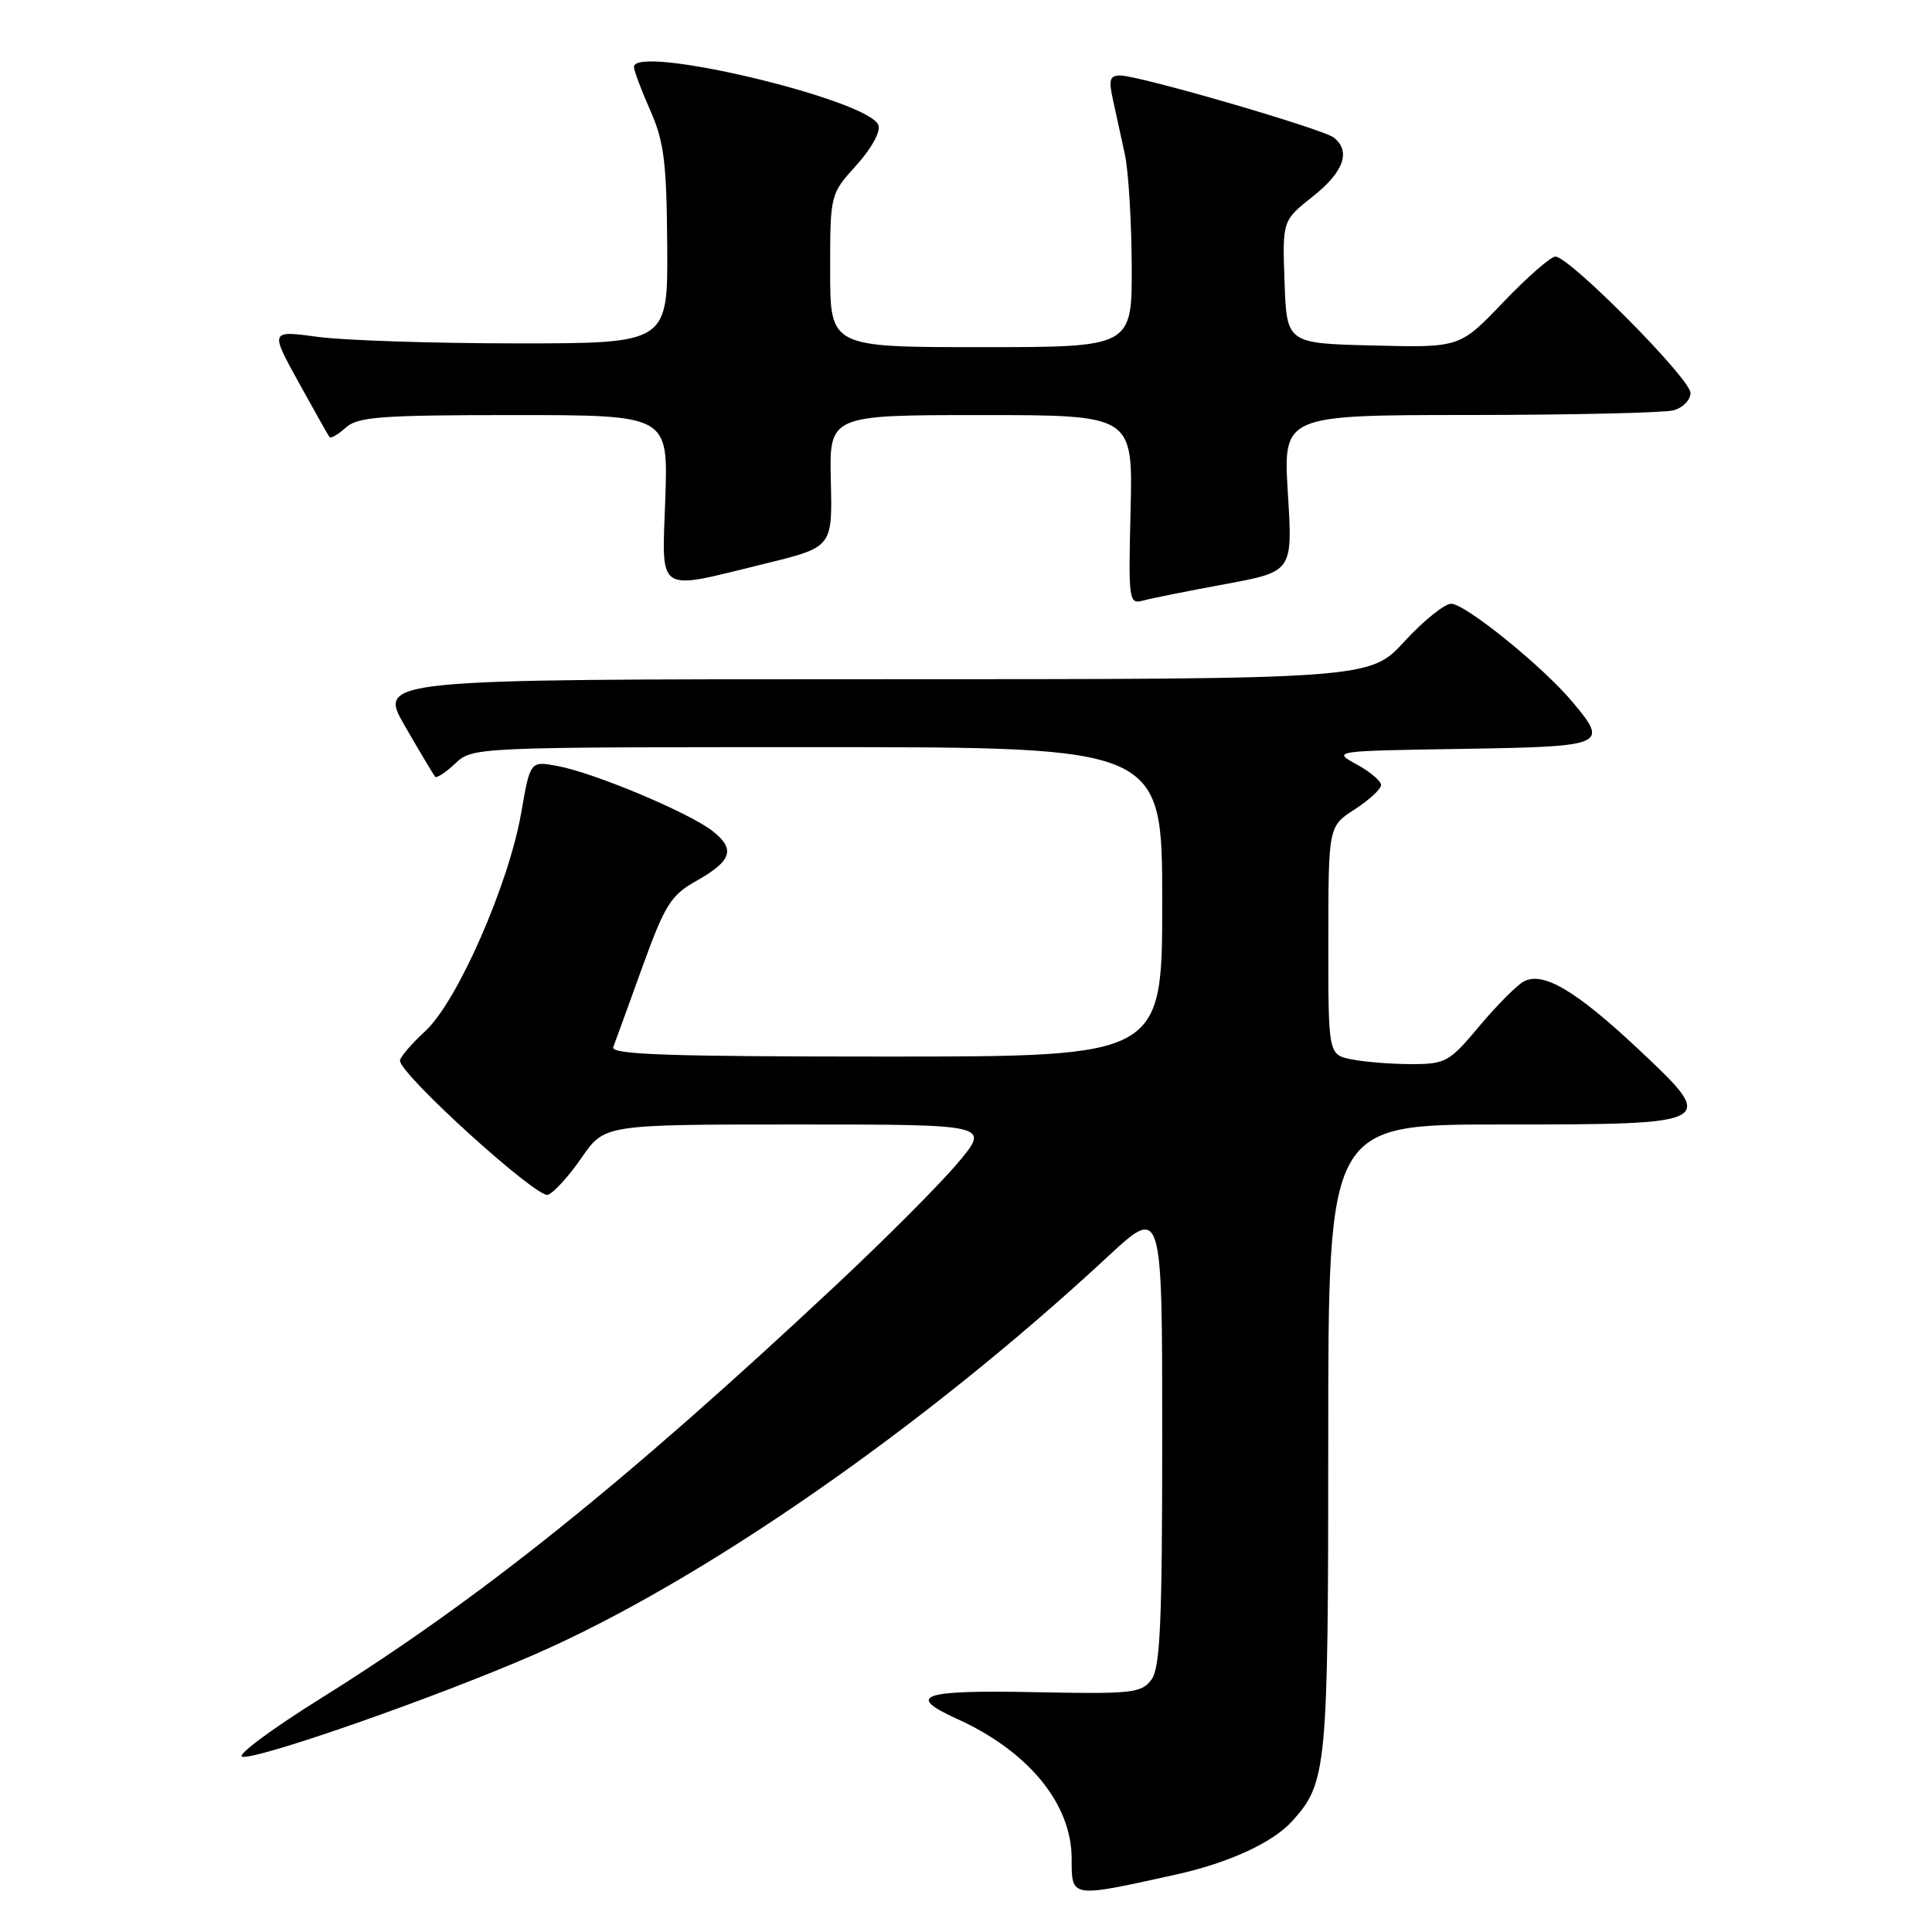 <?xml version="1.0" encoding="UTF-8" standalone="no"?>
<!DOCTYPE svg PUBLIC "-//W3C//DTD SVG 1.1//EN" "http://www.w3.org/Graphics/SVG/1.1/DTD/svg11.dtd" >
<svg xmlns="http://www.w3.org/2000/svg" xmlns:xlink="http://www.w3.org/1999/xlink" version="1.1" viewBox="0 0 256 256">
 <g >
 <path fill="currentColor"
d=" M 155.77 248.40 C 162.77 246.86 168.64 244.17 171.21 241.32 C 175.83 236.21 176.00 234.44 176.00 190.53 C 176.00 149.00 176.00 149.00 198.88 149.00 C 227.61 149.00 227.68 148.96 217.06 138.99 C 208.81 131.25 204.46 128.68 201.91 130.05 C 200.99 130.54 198.34 133.21 196.02 135.97 C 192.05 140.72 191.55 141.00 187.03 141.00 C 184.40 141.00 180.84 140.72 179.13 140.38 C 176.00 139.75 176.00 139.75 176.01 124.62 C 176.02 109.50 176.02 109.50 179.51 107.24 C 181.43 106.00 183.00 104.55 183.00 104.02 C 183.00 103.49 181.54 102.25 179.75 101.28 C 176.52 99.51 176.61 99.50 193.75 99.23 C 212.86 98.92 213.20 98.77 208.31 92.95 C 204.35 88.25 194.15 80.00 192.29 80.00 C 191.41 80.00 188.62 82.25 186.09 85.00 C 181.49 90.00 181.49 90.00 115.78 90.00 C 50.06 90.00 50.06 90.00 53.68 96.25 C 55.67 99.69 57.46 102.69 57.65 102.92 C 57.85 103.15 59.05 102.36 60.32 101.17 C 62.62 99.01 62.81 99.00 108.31 99.00 C 154.00 99.00 154.00 99.00 154.00 119.50 C 154.00 140.00 154.00 140.00 117.39 140.00 C 88.52 140.00 80.89 139.74 81.26 138.75 C 81.52 138.06 83.25 133.31 85.10 128.18 C 88.09 119.92 88.89 118.63 92.19 116.77 C 96.98 114.08 97.50 112.53 94.42 110.12 C 91.32 107.68 78.73 102.40 73.88 101.50 C 70.26 100.83 70.26 100.83 69.07 107.66 C 67.43 117.15 60.60 132.71 56.37 136.61 C 54.52 138.31 53.00 140.09 53.00 140.54 C 53.00 142.37 71.19 158.86 72.61 158.32 C 73.41 158.01 75.43 155.79 77.08 153.38 C 80.10 149.00 80.10 149.00 105.64 149.00 C 131.19 149.00 131.19 149.00 126.96 154.04 C 124.64 156.82 117.29 164.19 110.62 170.43 C 82.80 196.47 63.49 211.95 42.54 225.02 C 35.96 229.13 31.26 232.62 32.10 232.78 C 34.17 233.18 58.04 224.82 70.92 219.19 C 93.02 209.53 122.43 189.11 146.75 166.54 C 154.00 159.81 154.00 159.81 154.00 190.22 C 154.00 215.00 153.74 220.98 152.57 222.56 C 151.25 224.35 150.02 224.48 137.07 224.22 C 122.12 223.92 119.95 224.65 126.75 227.73 C 136.27 232.03 142.00 239.01 142.00 246.30 C 142.00 251.52 141.79 251.49 155.77 248.40 Z  M 162.39 77.39 C 171.29 75.74 171.29 75.74 170.65 65.37 C 170.02 55.00 170.02 55.00 194.76 54.99 C 208.37 54.98 220.51 54.70 221.75 54.37 C 222.99 54.04 224.00 53.00 224.00 52.06 C 224.00 50.20 207.95 34.00 206.10 34.00 C 205.48 34.00 202.37 36.72 199.20 40.03 C 193.44 46.07 193.44 46.07 181.97 45.78 C 170.50 45.50 170.50 45.50 170.21 37.36 C 169.92 29.23 169.92 29.23 173.96 26.03 C 178.05 22.79 179.03 20.07 176.75 18.24 C 175.32 17.09 150.94 10.00 148.42 10.00 C 147.05 10.00 146.88 10.59 147.48 13.25 C 147.88 15.04 148.59 18.30 149.06 20.50 C 149.53 22.70 149.93 29.34 149.96 35.25 C 150.00 46.00 150.00 46.00 130.00 46.00 C 110.00 46.00 110.00 46.00 110.00 35.87 C 110.00 25.74 110.00 25.74 113.48 21.89 C 115.49 19.66 116.72 17.43 116.39 16.57 C 115.09 13.19 84.00 5.80 84.00 8.87 C 84.00 9.35 84.97 11.94 86.16 14.62 C 87.99 18.76 88.33 21.48 88.41 32.50 C 88.50 45.50 88.50 45.50 68.50 45.50 C 57.50 45.50 45.64 45.11 42.14 44.64 C 35.78 43.78 35.78 43.78 39.56 50.64 C 41.64 54.41 43.48 57.68 43.66 57.91 C 43.84 58.14 44.81 57.57 45.82 56.66 C 47.41 55.23 50.45 55.00 68.09 55.00 C 88.53 55.00 88.53 55.00 88.16 66.00 C 87.71 78.91 86.74 78.27 101.40 74.68 C 110.30 72.50 110.30 72.50 110.09 63.75 C 109.88 55.00 109.88 55.00 130.00 55.00 C 150.11 55.00 150.11 55.00 149.81 67.55 C 149.51 79.69 149.57 80.09 151.50 79.57 C 152.60 79.27 157.50 78.29 162.39 77.39 Z "/>
</g>
</svg>
